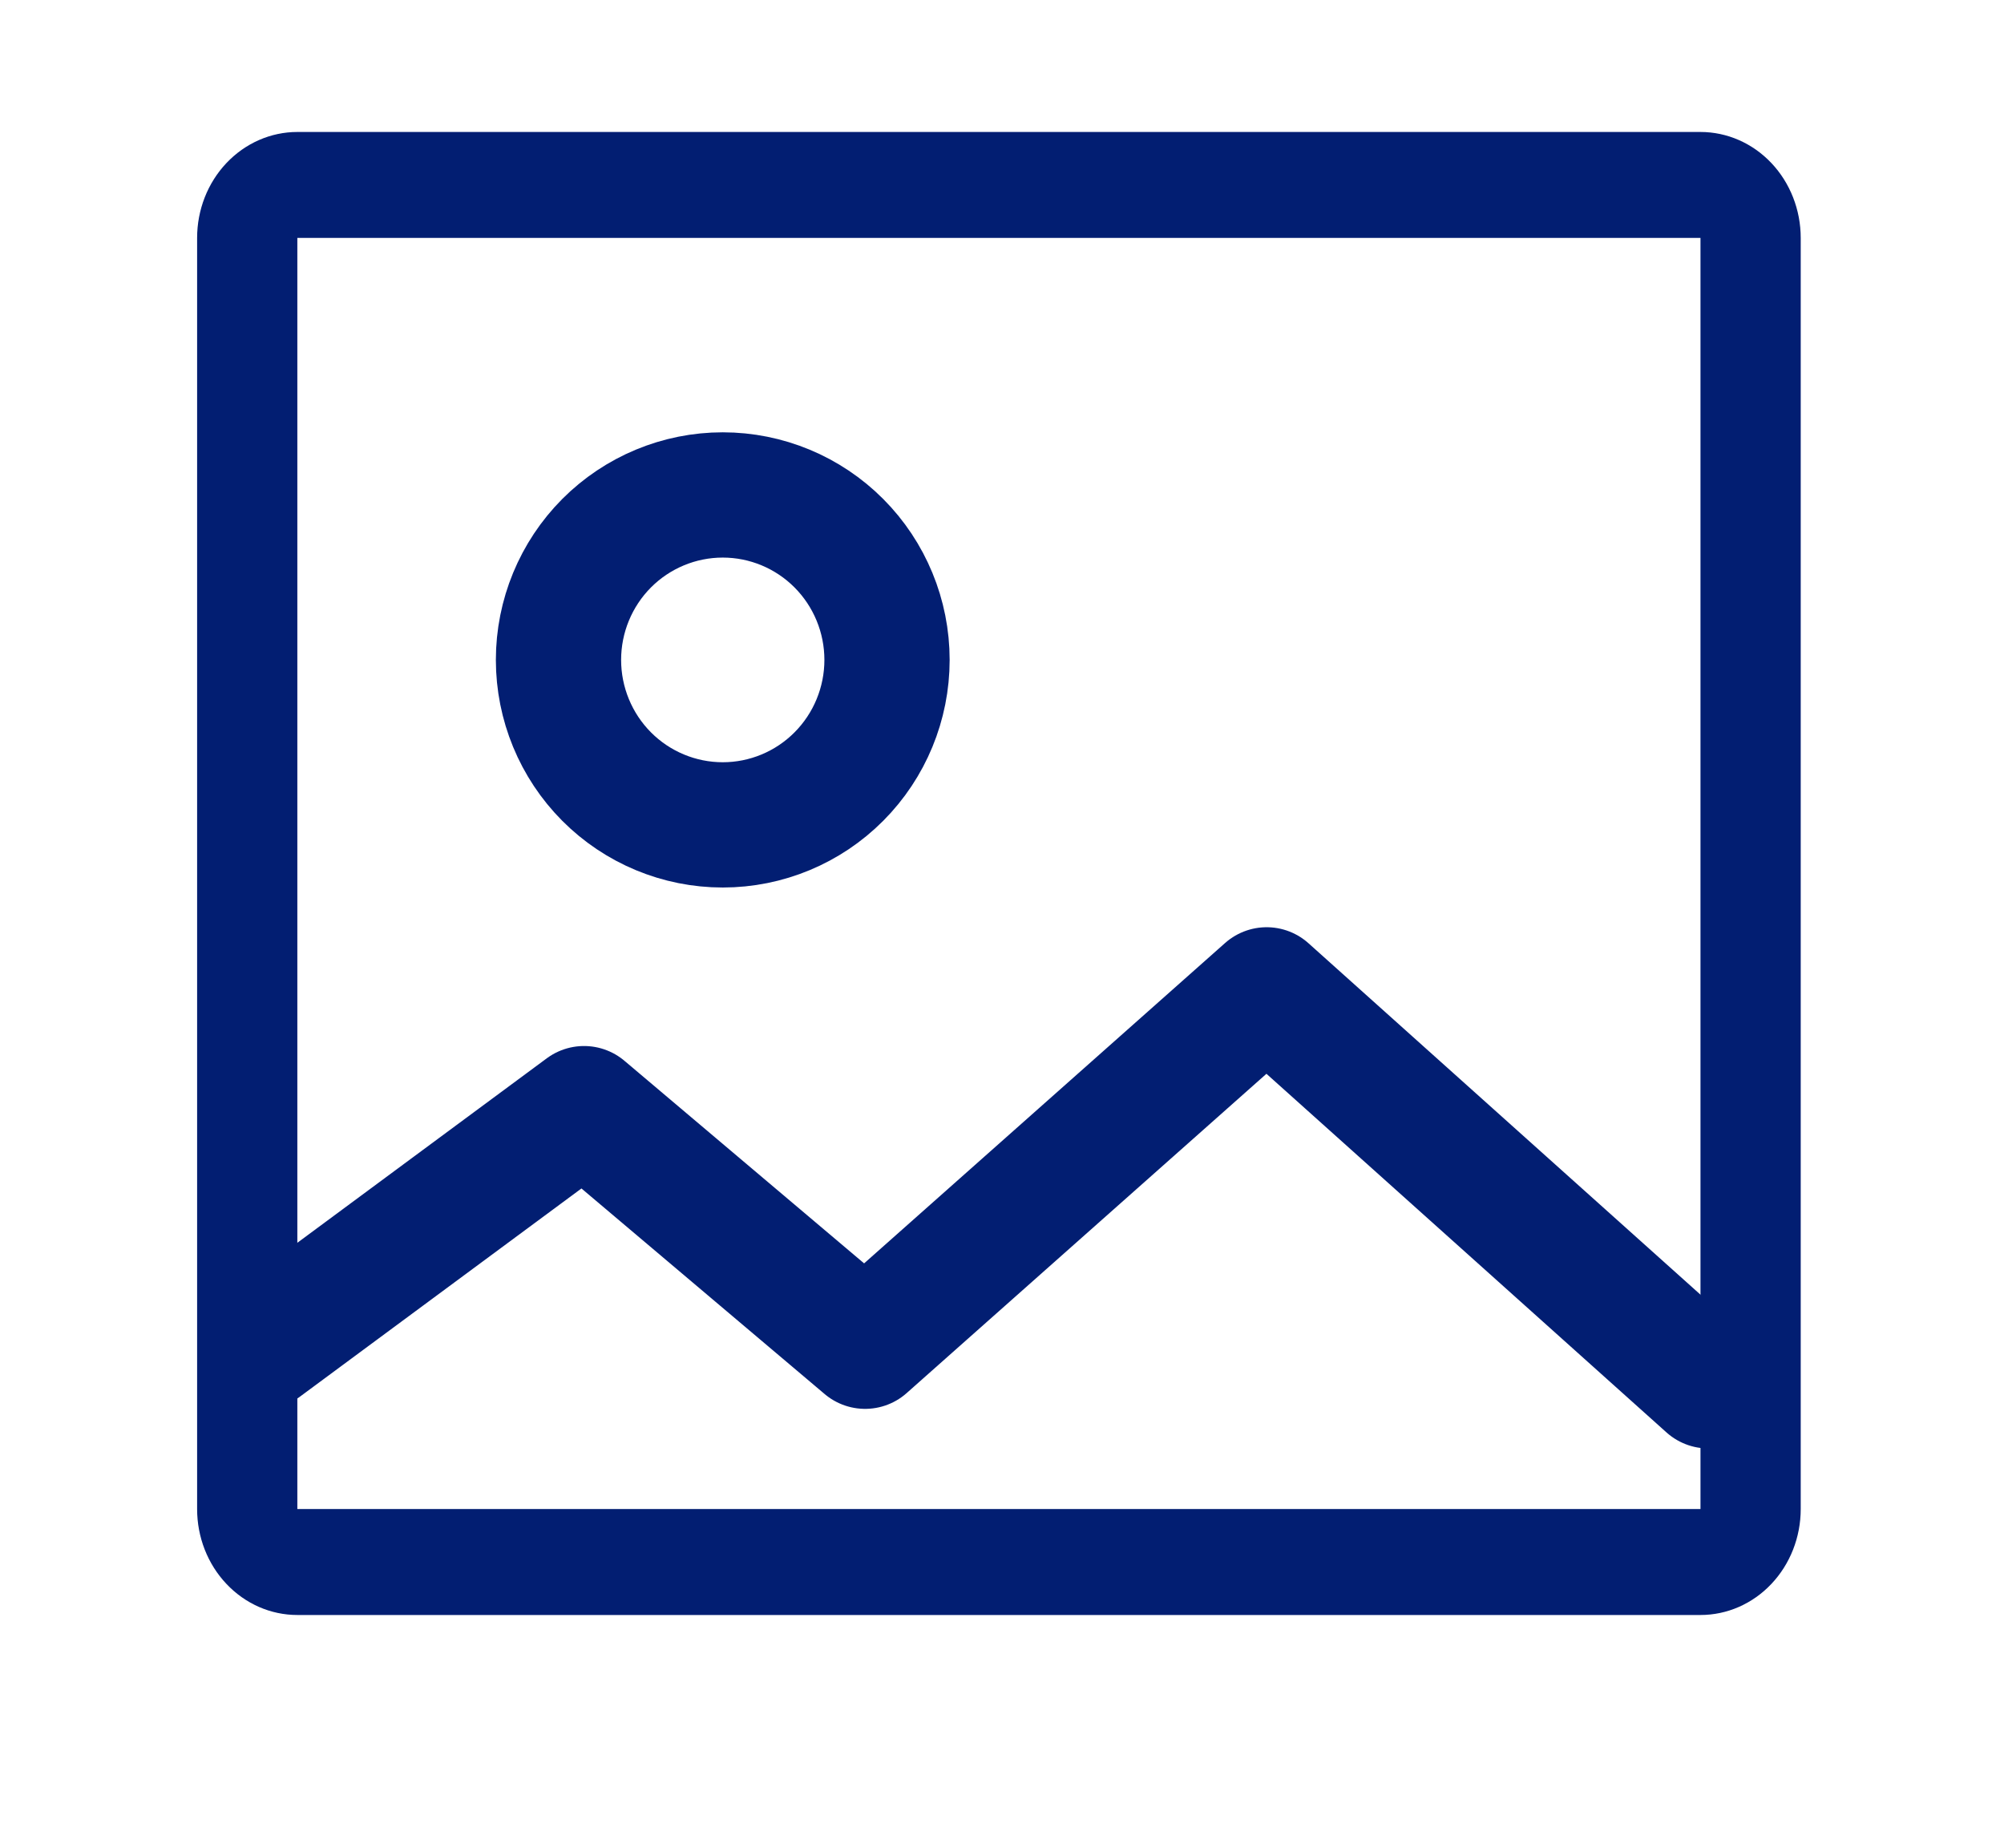 <svg width="64" height="59" viewBox="0 0 64 59" fill="none" xmlns="http://www.w3.org/2000/svg">
<path d="M23.082 26.339C24.473 26.339 25.808 25.784 26.791 24.796C27.775 23.808 28.328 22.468 28.328 21.071C28.328 19.674 27.775 18.334 26.791 17.346C25.808 16.359 24.473 15.804 23.082 15.804C21.691 15.804 20.356 16.359 19.372 17.346C18.389 18.334 17.836 19.674 17.836 21.071C17.836 22.468 18.389 23.808 19.372 24.796C20.356 25.784 21.691 26.339 23.082 26.339V26.339Z" stroke="#021E72" stroke-width="4" stroke-linecap="round" stroke-linejoin="round"/>
<path d="M54.557 44.25L40.452 31.607L27.628 42.986L18.652 35.4L8.393 42.986" stroke="#021E72" stroke-width="4" stroke-linecap="round" stroke-linejoin="round"/>
<path d="M54.307 4.214H9.496C8.647 4.214 7.833 4.571 7.233 5.205C6.632 5.839 6.295 6.7 6.295 7.597V48.185C6.295 49.083 6.632 49.943 7.233 50.577C7.833 51.212 8.647 51.568 9.496 51.568H54.307C55.156 51.568 55.97 51.212 56.57 50.577C57.17 49.943 57.508 49.083 57.508 48.185V7.597C57.508 6.7 57.17 5.839 56.57 5.205C55.97 4.571 55.156 4.214 54.307 4.214ZM9.496 48.185V7.597H54.307V48.185H9.496Z" fill="#021E72"/>
</svg>
